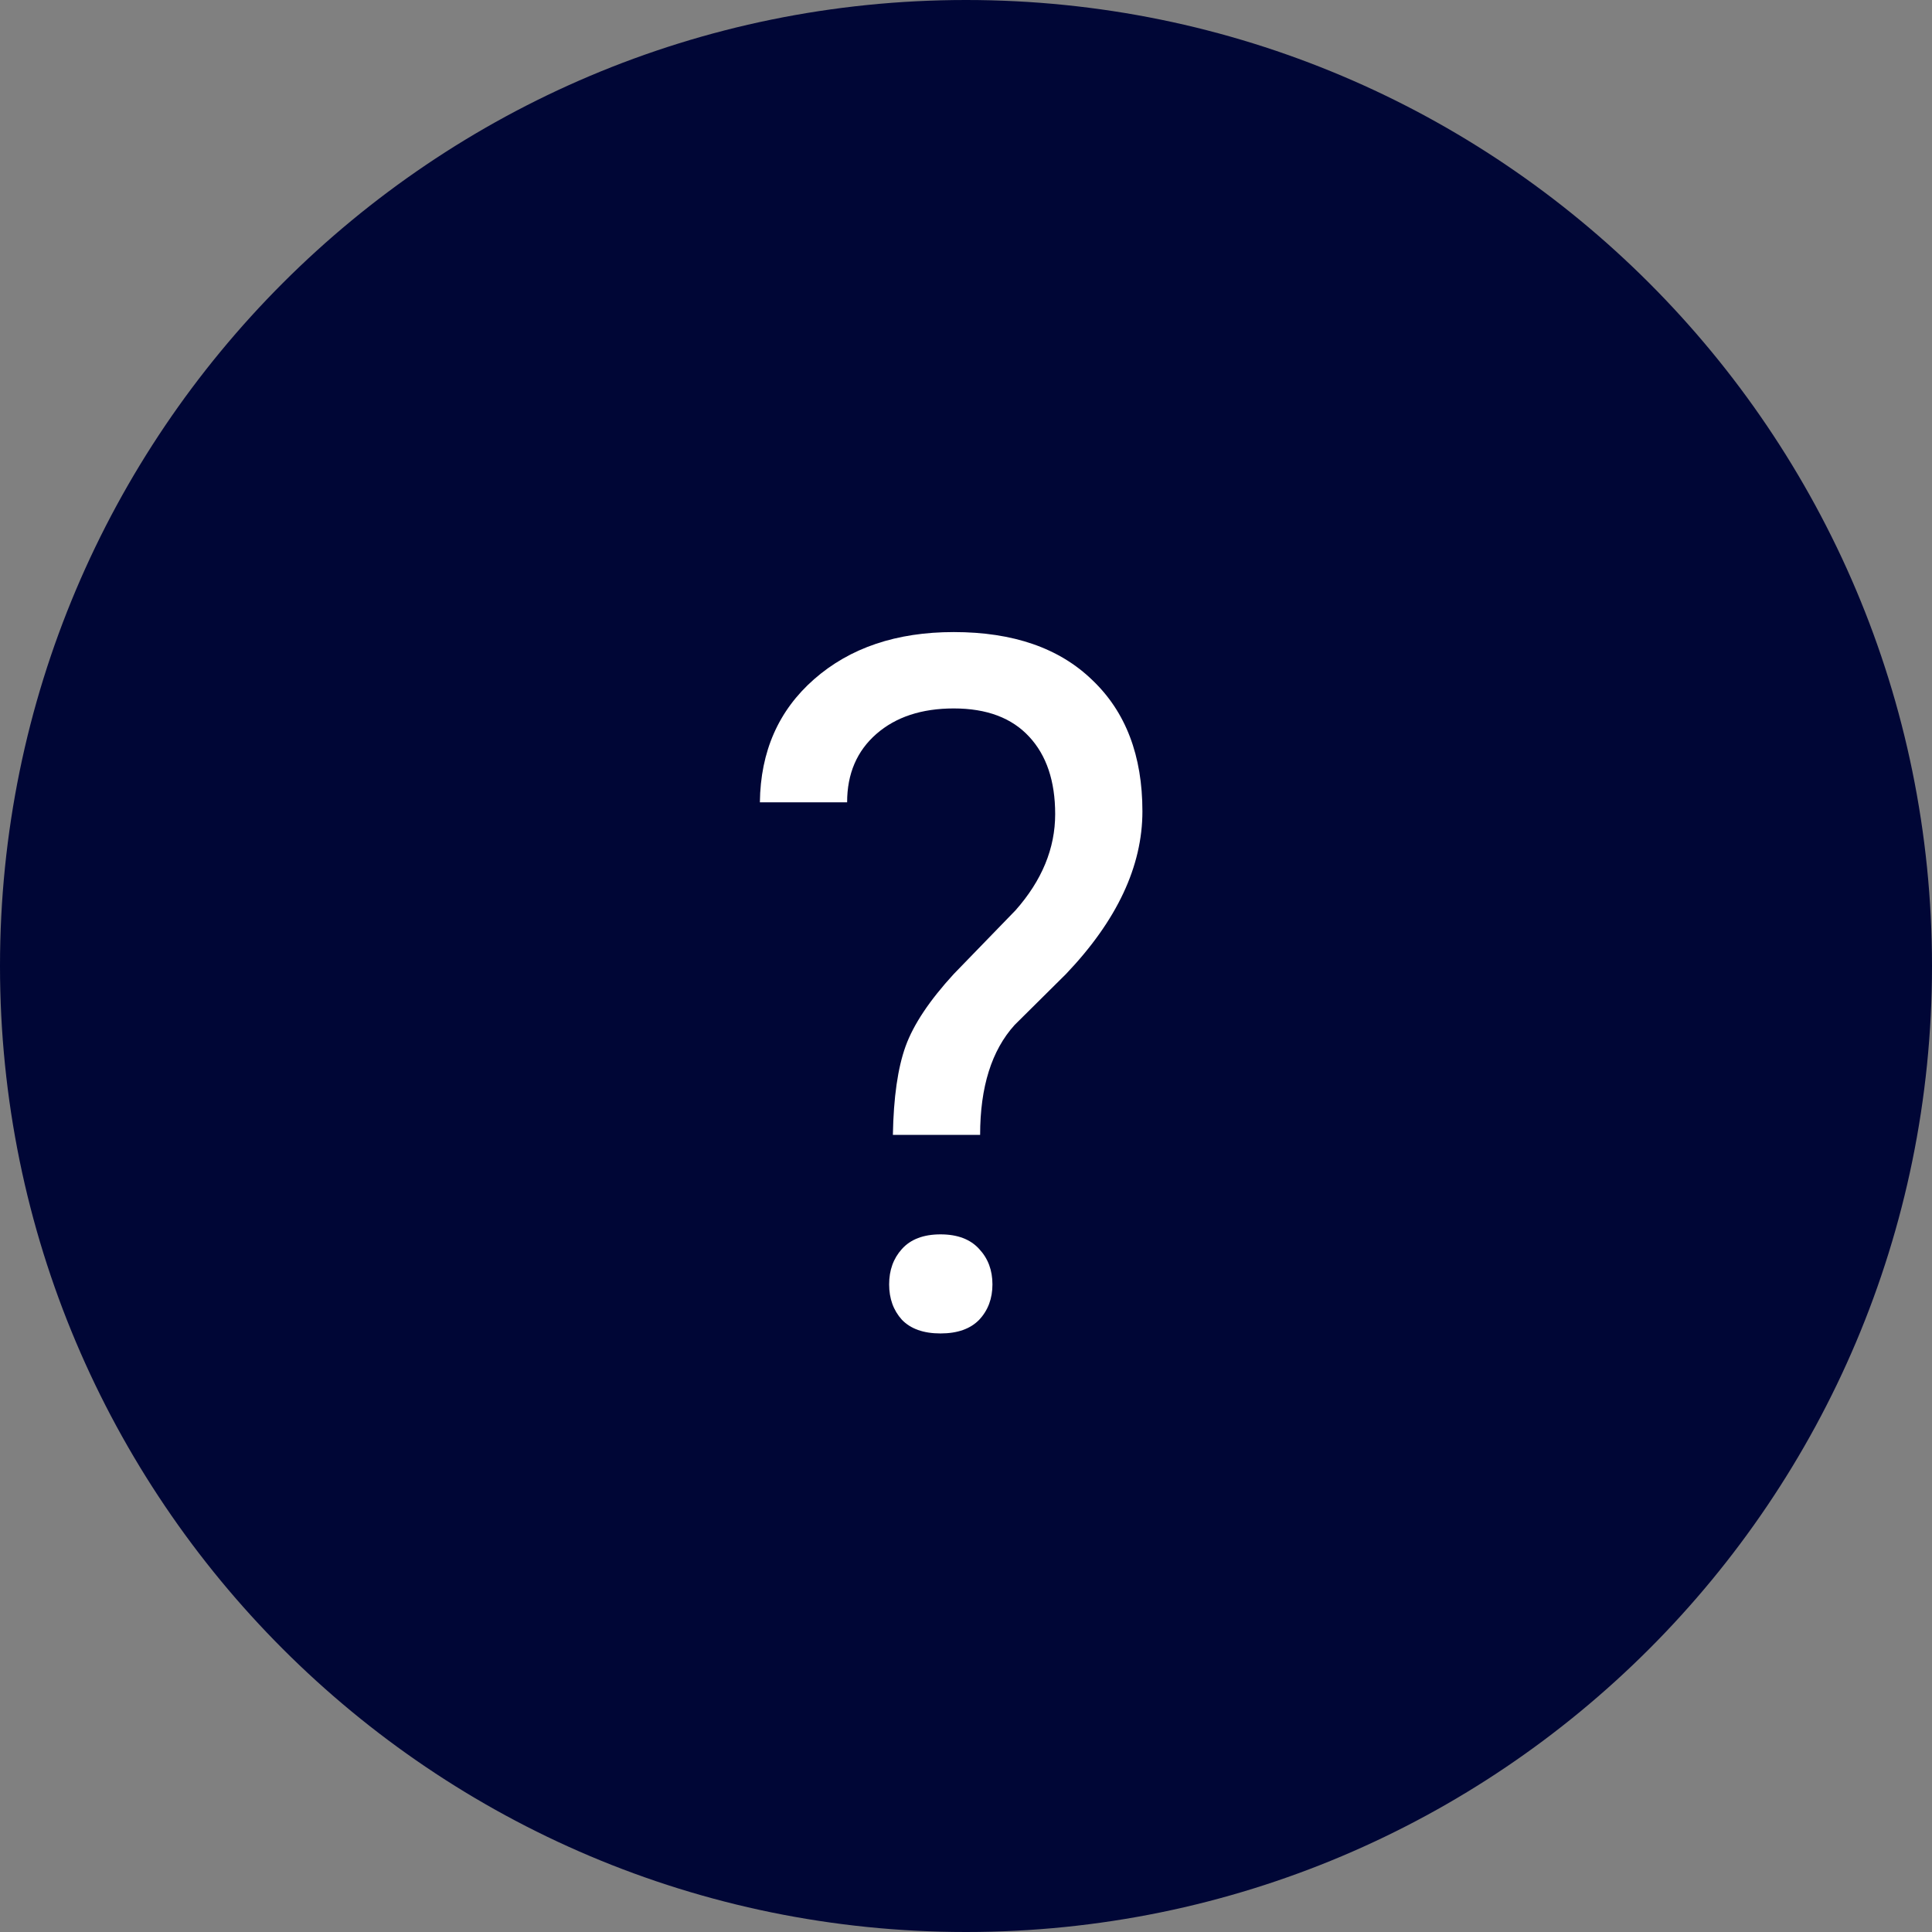 <svg width="100%" height="100%" viewBox="0 0 32 32" fill="none" xmlns="http://www.w3.org/2000/svg">
<rect x="0" y="0" width="32" height="32" fill="#808080" stroke="none"/>
<g clip-path="url(#clip0_1501_29123)">
<path d="M16 32C24.837 32 32 24.837 32 16C32 7.163 24.837 0 16 0C7.163 0 0 7.163 0 16C0 24.837 7.163 32 16 32Z" fill="#000636"/>
<path d="M14.789 18.797C14.8 18.177 14.87 17.688 15 17.328C15.13 16.969 15.396 16.57 15.797 16.133L16.82 15.078C17.258 14.583 17.477 14.052 17.477 13.484C17.477 12.938 17.333 12.51 17.047 12.203C16.76 11.891 16.344 11.734 15.797 11.734C15.266 11.734 14.838 11.875 14.516 12.156C14.193 12.438 14.031 12.815 14.031 13.289H12.586C12.596 12.445 12.896 11.766 13.484 11.25C14.078 10.729 14.849 10.469 15.797 10.469C16.781 10.469 17.547 10.734 18.094 11.266C18.646 11.792 18.922 12.516 18.922 13.438C18.922 14.349 18.5 15.247 17.656 16.133L16.805 16.977C16.424 17.398 16.234 18.005 16.234 18.797H14.789ZM14.727 21.273C14.727 21.039 14.797 20.844 14.938 20.688C15.083 20.526 15.297 20.445 15.578 20.445C15.859 20.445 16.073 20.526 16.219 20.688C16.365 20.844 16.438 21.039 16.438 21.273C16.438 21.508 16.365 21.703 16.219 21.859C16.073 22.01 15.859 22.086 15.578 22.086C15.297 22.086 15.083 22.01 14.938 21.859C14.797 21.703 14.727 21.508 14.727 21.273Z" fill="white"/>
</g>
<defs>
<clipPath id="clip0_1501_29123">
<rect width="32" height="32" fill="white"/>
</clipPath>
</defs>
</svg>
